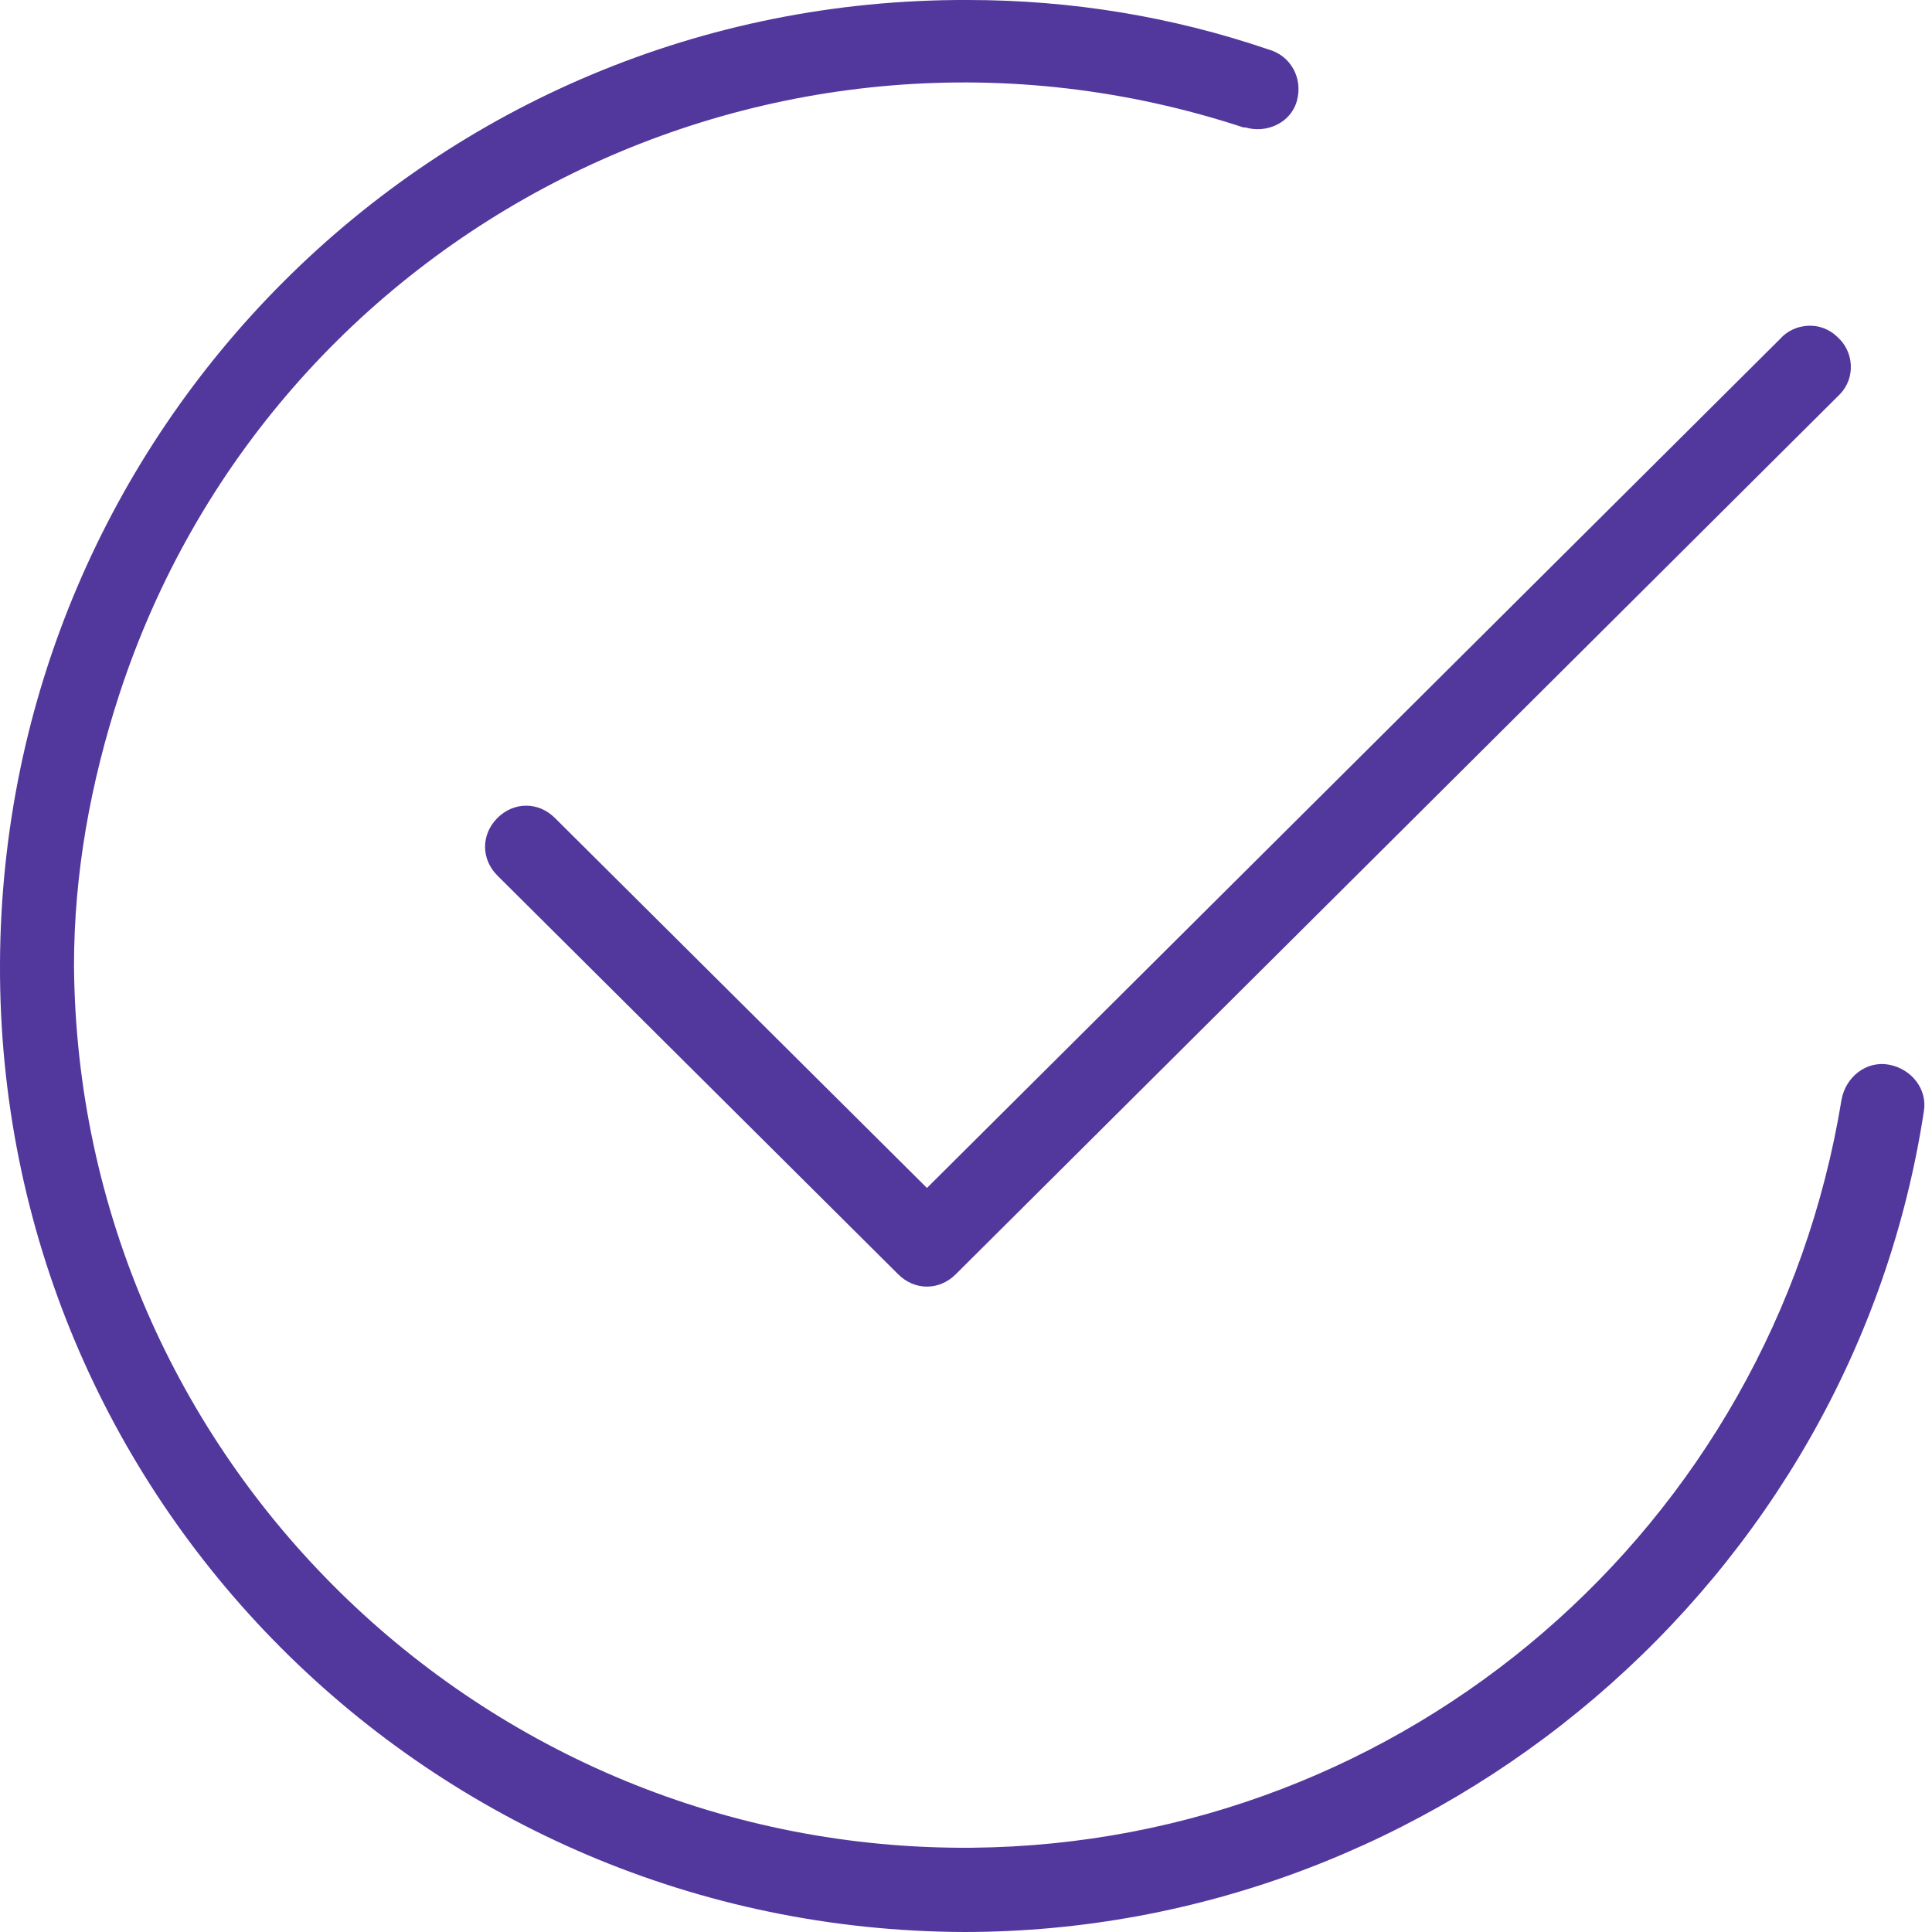 <svg xmlns="http://www.w3.org/2000/svg" width="80" height="80" viewBox="0 0 80 80" fill="none">
<path d="M39.915 80C17.788 79.915 -0.085 62.043 0 39.915C0.086 17.788 17.958 -0.085 40.085 0C44.341 0 48.511 0.681 52.511 2.043C53.447 2.298 53.958 3.234 53.703 4.171C53.447 5.106 52.426 5.532 51.574 5.277H51.489C32.085 -1.106 11.234 9.447 4.936 28.766C3.745 32.426 3.064 36.171 3.064 40C3.234 60.34 19.915 76.681 40.255 76.511C58.213 76.341 73.362 63.234 76.255 45.532C76.426 44.596 77.276 43.915 78.213 44.085C79.149 44.256 79.83 45.106 79.659 46.043C76.681 65.447 59.574 80 39.915 80L39.915 80Z" fill="#52379D"/>
<path d="M38.383 53.276C37.957 53.276 37.532 53.105 37.192 52.765L20.596 36.255C19.915 35.574 19.915 34.553 20.596 33.872C21.277 33.191 22.298 33.191 22.979 33.872L38.383 49.191L73.702 14.042C74.298 13.361 75.404 13.276 76.085 13.957C76.766 14.553 76.851 15.659 76.17 16.34L76.085 16.425L39.575 52.765C39.234 53.105 38.808 53.276 38.383 53.276Z" fill="#52379D"/>
</svg>
